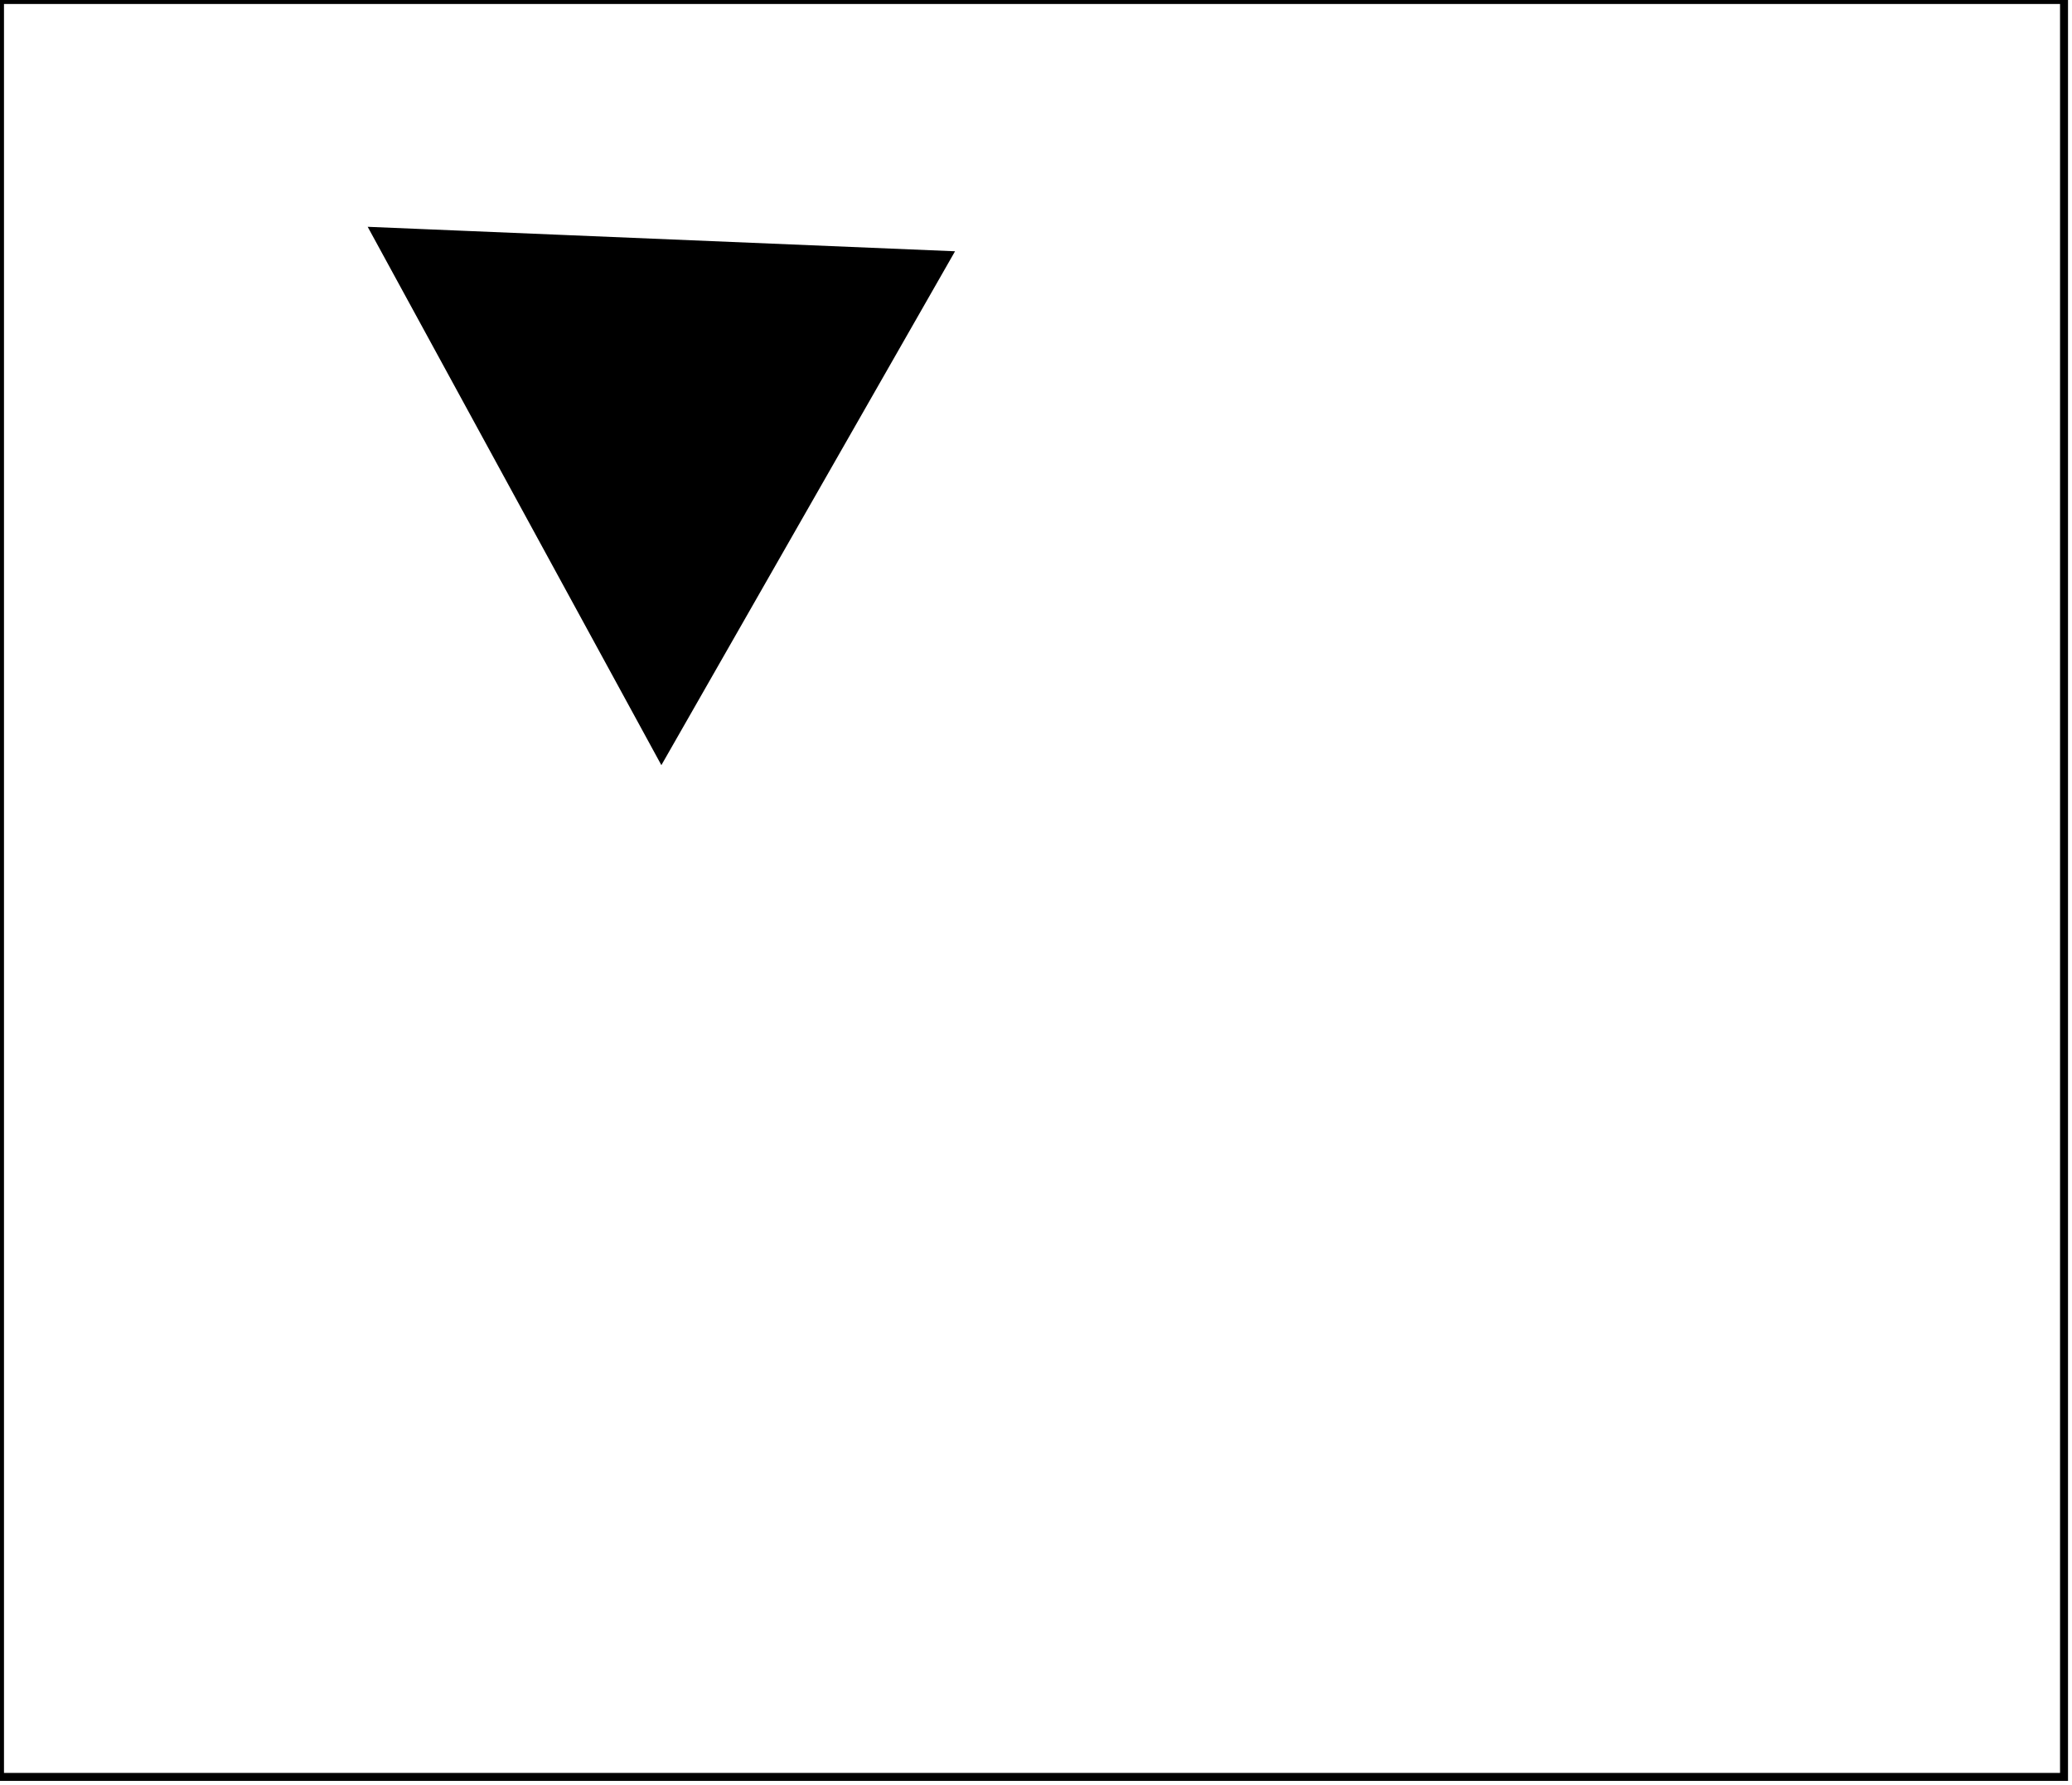 <?xml version="1.0" encoding="utf-8" ?>
<svg baseProfile="full" height="224" version="1.1" width="260" xmlns="http://www.w3.org/2000/svg" xmlns:ev="http://www.w3.org/2001/xml-events" xmlns:xlink="http://www.w3.org/1999/xlink"><defs /><rect fill="white" height="224" width="260" x="0" y="0" /><path d="M 55,35 L 81,84 L 109,37 Z" fill="none" stroke="black" stroke-width="1" /><path d="M 47,29 L 119,32 L 83,95 Z" fill="black" stroke="black" stroke-width="1" /><path d="M 0,0 L 0,223 L 259,223 L 259,0 Z" fill="none" stroke="black" stroke-width="1" /></svg>